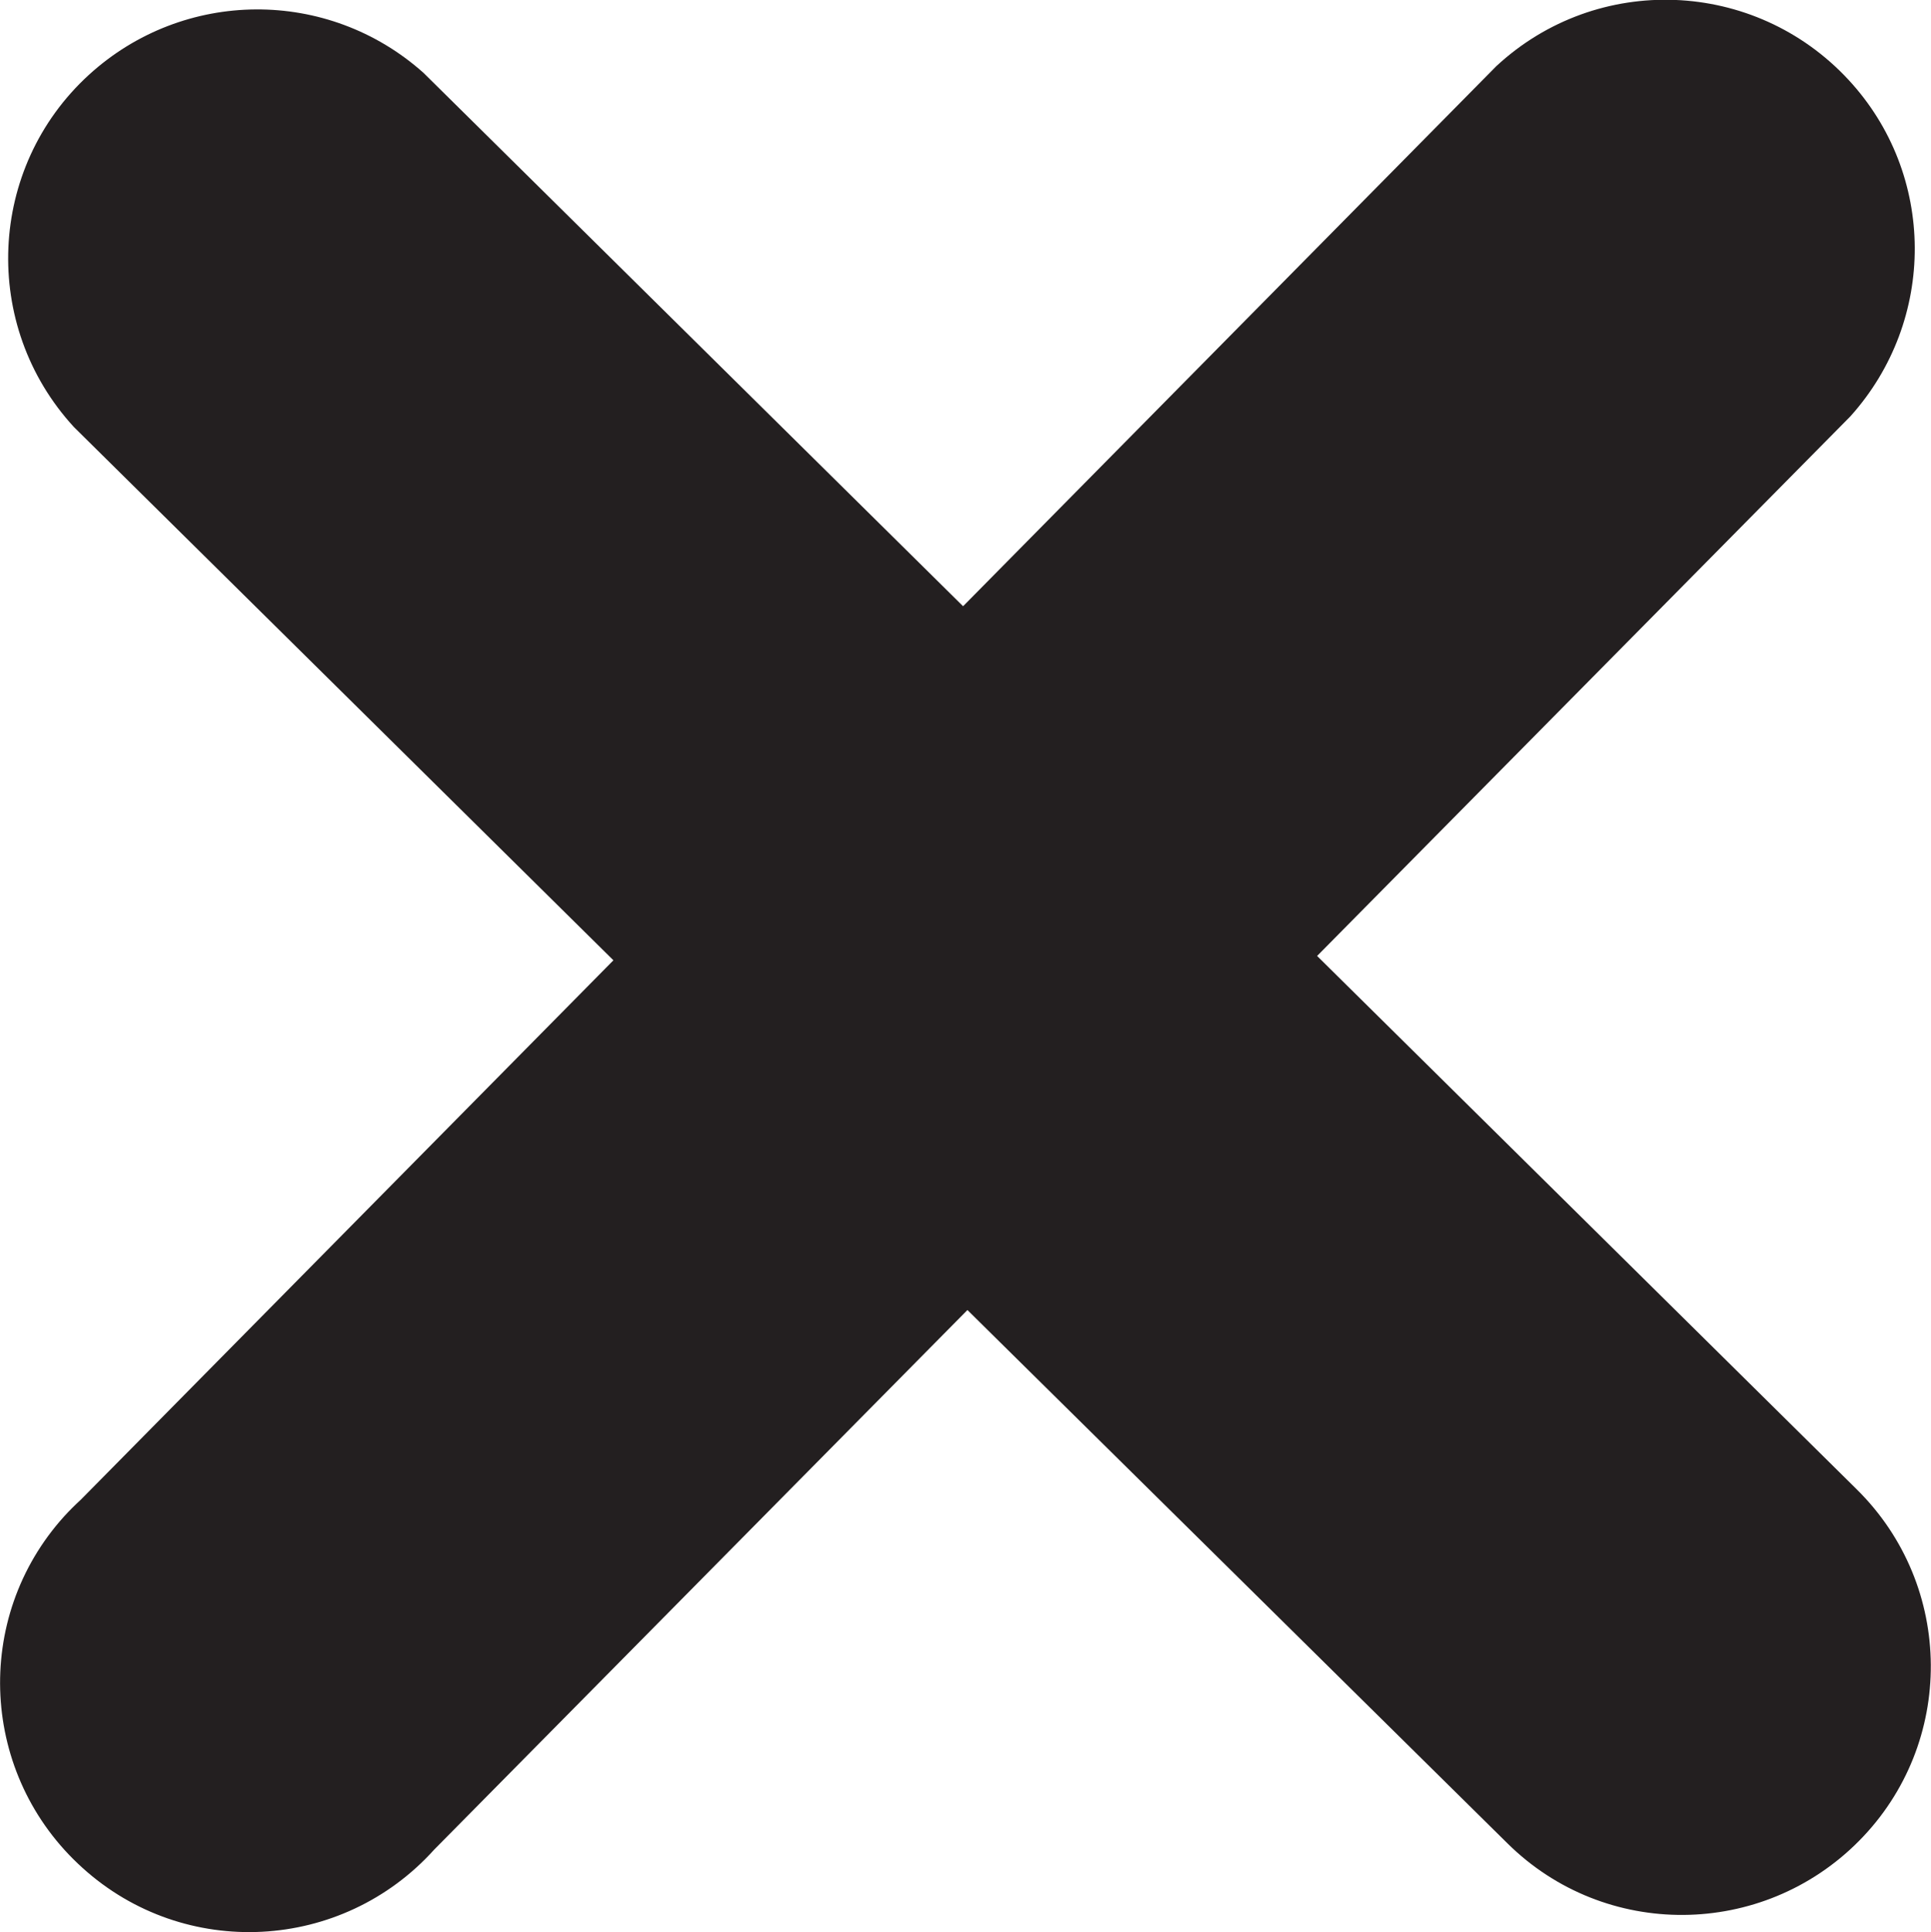 <?xml version="1.0" encoding="utf-8"?>
<!-- Generator: Adobe Illustrator 20.1.0, SVG Export Plug-In . SVG Version: 6.00 Build 0)  -->
<svg version="1.1" id="_ÎÓÈ_1" xmlns="http://www.w3.org/2000/svg" xmlns:xlink="http://www.w3.org/1999/xlink" x="0px" y="0px"
	 viewBox="0 0 399.8 400" style="enable-background:new 0 0 399.8 400;" xml:space="preserve">
<style type="text/css">
	.st0{fill:#231F20;}
</style>
<title>not</title>
<path class="st0" d="M384.9,381.1c-20,20.2-52.6,20.5-72.8,0.5c0,0,0,0,0,0L200.3,271.2L89.9,382.9c-19.1,21.2-51.7,22.9-72.8,3.8
	c-21.2-19.1-22.9-51.7-3.8-72.8c1.1-1.2,2.2-2.3,3.4-3.4L127,198.8L15.3,88.4C-4,67.4-2.6,34.7,18.4,15.5C38-2.4,67.9-2.6,87.7,15.1
	l111.7,110.4L309.8,13.7c20.9-19.4,53.5-18.1,72.9,2.8c18.2,19.6,18.3,49.8,0.4,69.7L272.7,197.9l111.7,110.4
	C404.7,328.3,404.9,360.9,384.9,381.1z"/>
</svg>
